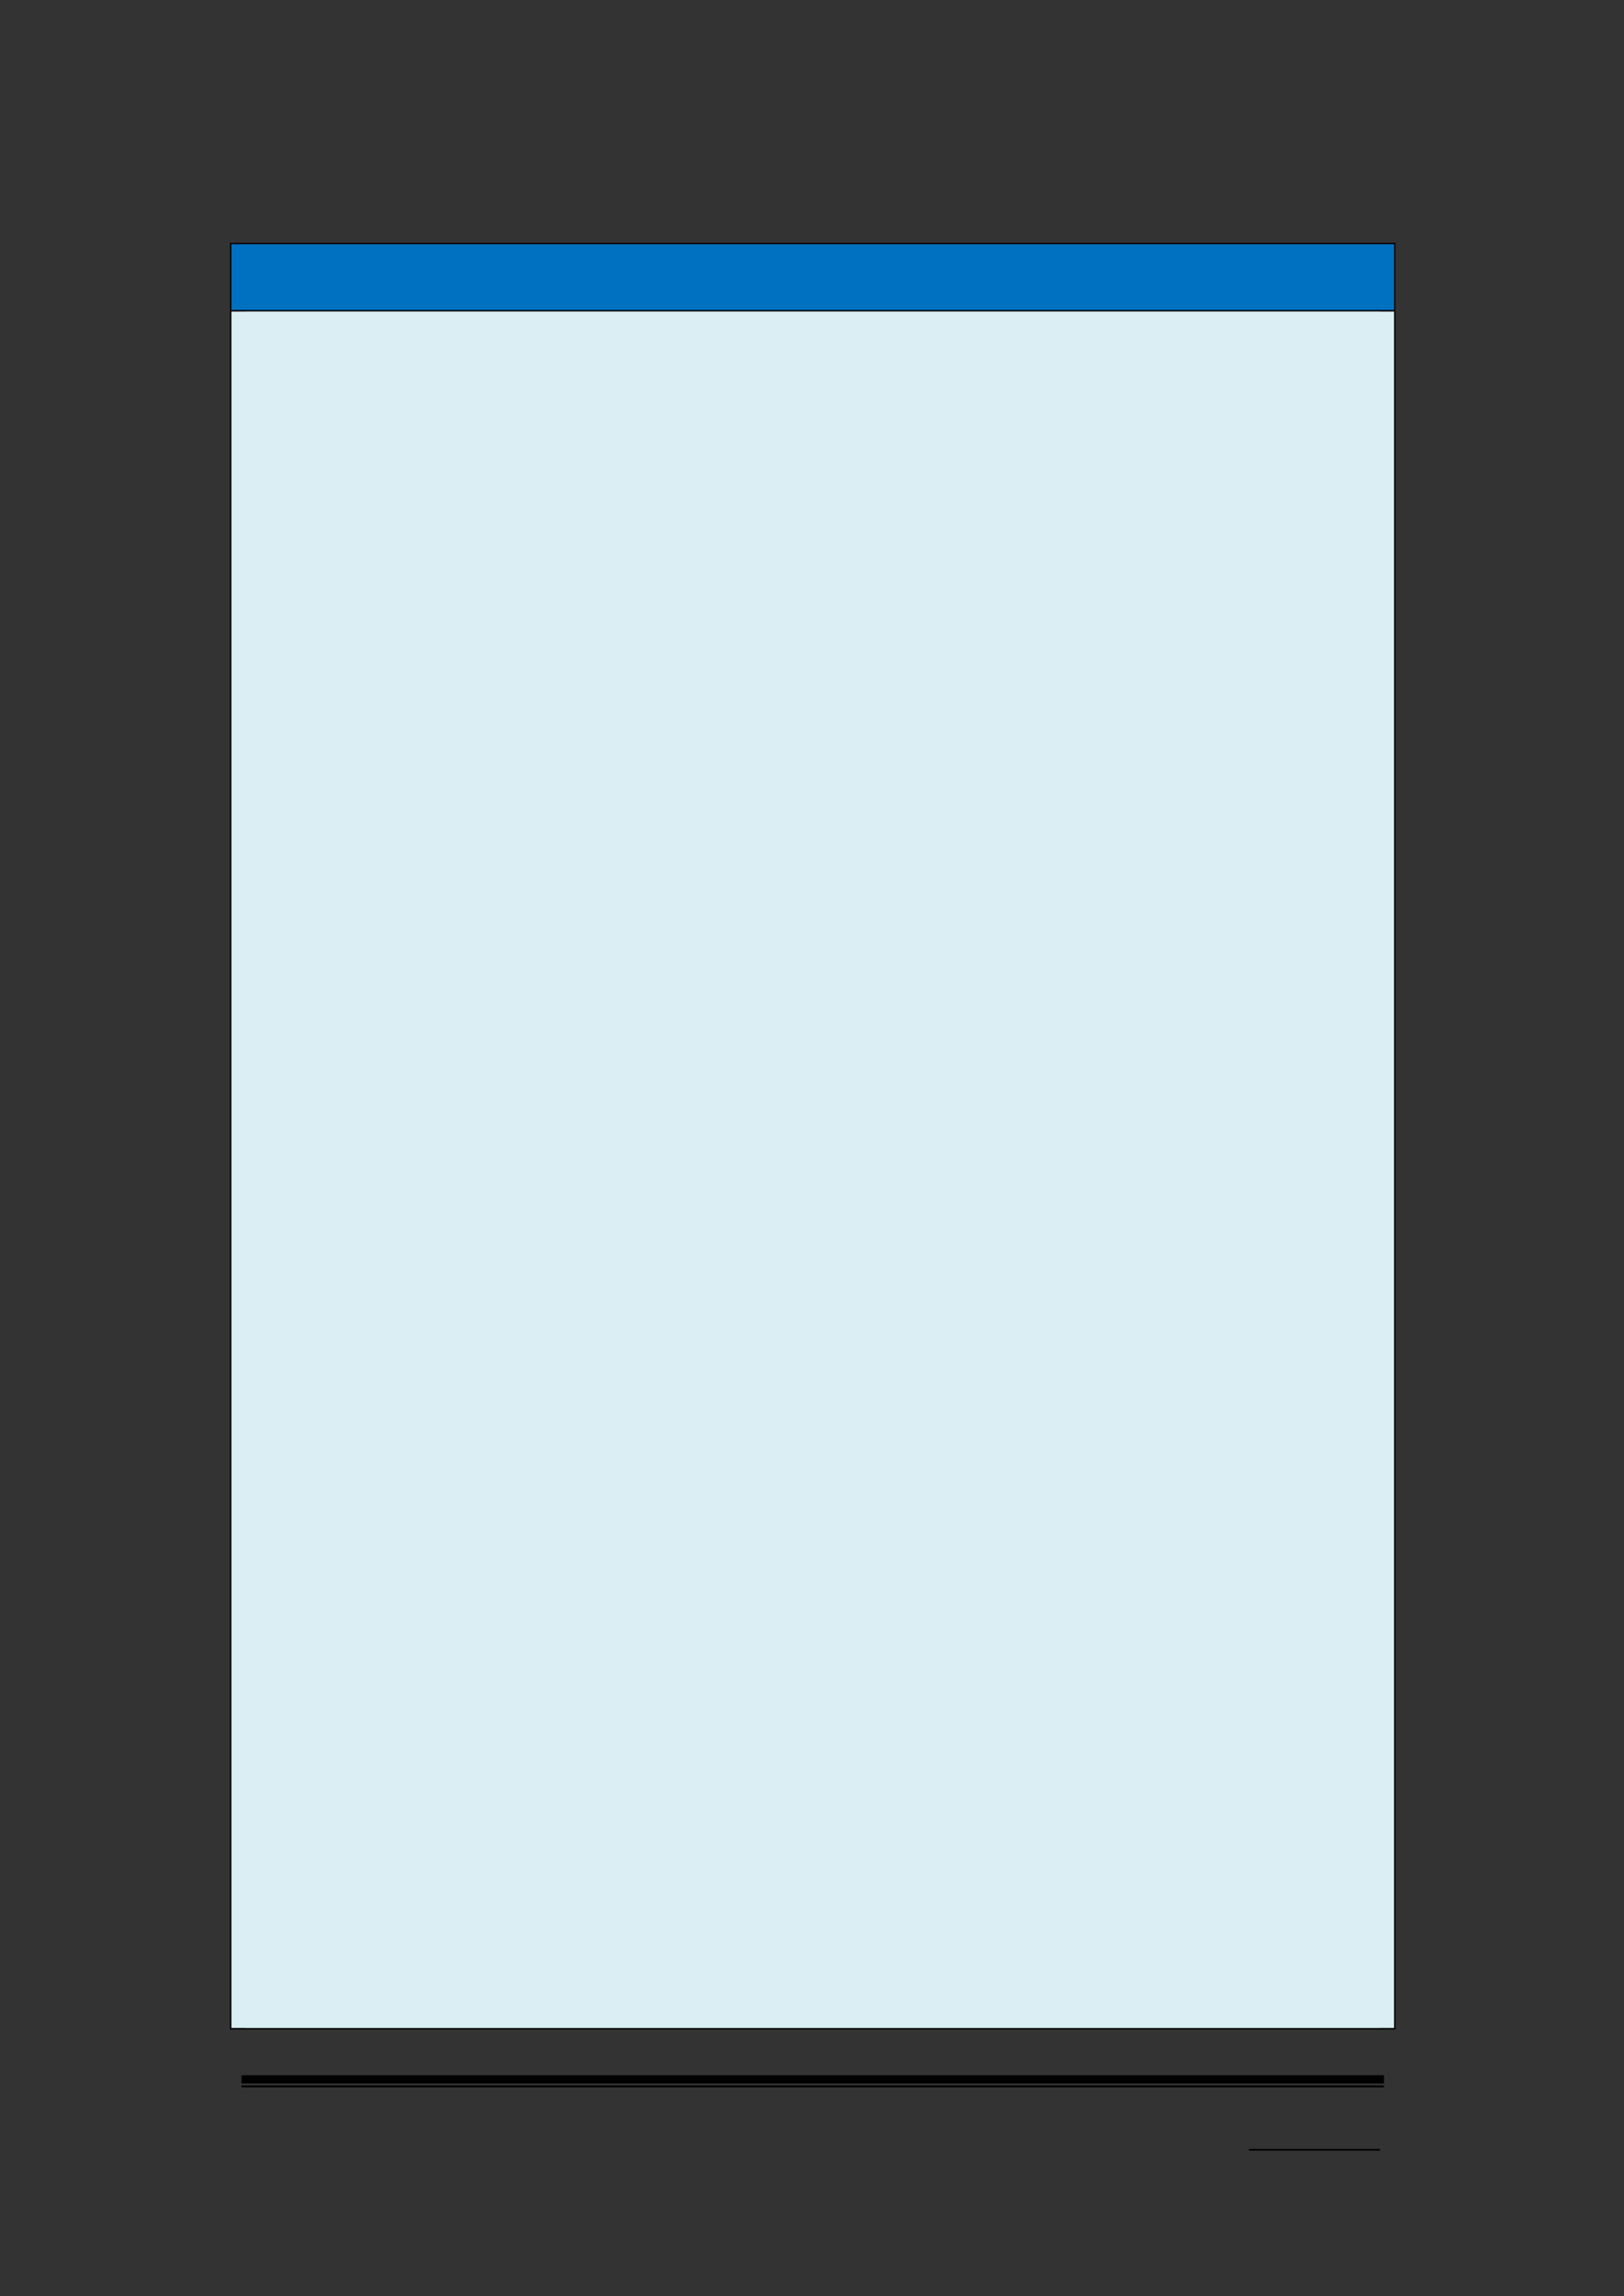 <svg xmlns="http://www.w3.org/2000/svg" xmlns:xlink="http://www.w3.org/1999/xlink" id="body_150" preserveAspectRatio="xMinYMin meet" viewBox="0 0 793 1121"><rect x="0" y="0" width="793" height="1121" fill="#333333" stroke="none"/><defs><clipPath id="1"><path d="M0 841L0 -0.92L0 -0.92L595.32 -0.92L595.32 -0.92L595.32 841L595.32 841L0 841z" /></clipPath><clipPath id="2"><path d="M0.001 841.091L595.411 841.091L595.411 841.091L595.411 -0.919L595.411 -0.919L0.001 -0.919z" /></clipPath><clipPath id="3"><path d="M288.05 781.211L316.01 781.211L316.01 781.211L316.01 762.011L316.01 762.011L288.05 762.011z" /></clipPath><clipPath id="4"><path d="M288.05 781.216L316.01 781.216L316.01 781.216L316.01 762.016L316.01 762.016L288.05 762.016z" /></clipPath><clipPath id="5"><path d="M288.05 781.216L316.01 781.216L316.01 781.216L316.01 762.016L316.01 762.016L288.05 762.016z" /></clipPath><clipPath id="6"><path d="M84.751 113.59L510.691 113.59L510.691 113.59L510.691 89.44L510.691 89.44L84.751 89.44z" /></clipPath><clipPath id="7"><path d="M84.744 113.58L510.694 113.58L510.694 113.58L510.694 89.436L510.694 89.436L84.744 89.436z" /></clipPath><clipPath id="8"><path d="M84.744 113.58L510.694 113.58L510.694 113.58L510.694 89.436L510.694 89.436L84.744 89.436z" /></clipPath><clipPath id="9"><path d="M84.744 113.58L510.694 113.58L510.694 113.58L510.694 89.436L510.694 89.436L84.744 89.436z" /></clipPath><clipPath id="10"><path d="M84.744 113.58L510.694 113.58L510.694 113.58L510.694 89.436L510.694 89.436L84.744 89.436z" /></clipPath><clipPath id="11"><path d="M84.744 113.58L510.694 113.58L510.694 113.58L510.694 89.436L510.694 89.436L84.744 89.436z" /></clipPath><clipPath id="12"><path d="M84.744 113.58L510.694 113.58L510.694 113.58L510.694 89.436L510.694 89.436L84.744 89.436z" /></clipPath><clipPath id="13"><path d="M84.751 742.811L510.691 742.811L510.691 742.811L510.691 114.071L510.691 114.071L84.751 114.071z" /></clipPath><clipPath id="14"><path d="M84.744 742.816L510.694 742.816L510.694 742.816L510.694 114.066L510.694 114.066L84.744 114.066z" /></clipPath><clipPath id="15"><path d="M84.744 742.816L510.694 742.816L510.694 742.816L510.694 114.066L510.694 114.066L84.744 114.066z" /></clipPath><clipPath id="16"><path d="M84.744 742.816L510.694 742.816L510.694 742.816L510.694 114.066L510.694 114.066L84.744 114.066z" /></clipPath><clipPath id="17"><path d="M84.744 742.816L510.694 742.816L510.694 742.816L510.694 114.066L510.694 114.066L84.744 114.066z" /></clipPath><clipPath id="18"><path d="M84.744 742.816L510.694 742.816L510.694 742.816L510.694 114.066L510.694 114.066L84.744 114.066z" /></clipPath><clipPath id="19"><path d="M84.744 742.816L510.694 742.816L510.694 742.816L510.694 114.066L510.694 114.066L84.744 114.066z" /></clipPath><clipPath id="20"><path d="M84.744 742.816L510.694 742.816L510.694 742.816L510.694 114.066L510.694 114.066L84.744 114.066z" /></clipPath><clipPath id="21"><path d="M84.744 742.816L510.694 742.816L510.694 742.816L510.694 114.066L510.694 114.066L84.744 114.066z" /></clipPath><clipPath id="22"><path d="M84.744 742.816L510.694 742.816L510.694 742.816L510.694 114.066L510.694 114.066L84.744 114.066z" /></clipPath><clipPath id="23"><path d="M84.744 742.816L510.694 742.816L510.694 742.816L510.694 114.066L510.694 114.066L84.744 114.066z" /></clipPath><clipPath id="24"><path d="M84.744 742.816L510.694 742.816L510.694 742.816L510.694 114.066L510.694 114.066L84.744 114.066z" /></clipPath><clipPath id="25"><path d="M84.744 742.816L510.694 742.816L510.694 742.816L510.694 114.066L510.694 114.066L84.744 114.066z" /></clipPath><clipPath id="26"><path d="M84.744 742.816L510.694 742.816L510.694 742.816L510.694 114.066L510.694 114.066L84.744 114.066z" /></clipPath><clipPath id="27"><path d="M84.744 742.816L510.694 742.816L510.694 742.816L510.694 114.066L510.694 114.066L84.744 114.066z" /></clipPath><clipPath id="28"><path d="M84.744 742.816L510.694 742.816L510.694 742.816L510.694 114.066L510.694 114.066L84.744 114.066z" /></clipPath><clipPath id="29"><path d="M84.744 742.816L510.694 742.816L510.694 742.816L510.694 114.066L510.694 114.066L84.744 114.066z" /></clipPath><clipPath id="30"><path d="M84.744 742.816L510.694 742.816L510.694 742.816L510.694 114.066L510.694 114.066L84.744 114.066z" /></clipPath><clipPath id="31"><path d="M84.744 742.816L510.694 742.816L510.694 742.816L510.694 114.066L510.694 114.066L84.744 114.066z" /></clipPath><clipPath id="32"><path d="M84.744 742.816L510.694 742.816L510.694 742.816L510.694 114.066L510.694 114.066L84.744 114.066z" /></clipPath><clipPath id="33"><path d="M84.744 742.816L510.694 742.816L510.694 742.816L510.694 114.066L510.694 114.066L84.744 114.066z" /></clipPath><clipPath id="34"><path d="M84.744 742.816L510.694 742.816L510.694 742.816L510.694 114.066L510.694 114.066L84.744 114.066z" /></clipPath><clipPath id="35"><path d="M84.744 742.816L510.694 742.816L510.694 742.816L510.694 114.066L510.694 114.066L84.744 114.066z" /></clipPath><clipPath id="36"><path d="M84.744 742.816L510.694 742.816L510.694 742.816L510.694 114.066L510.694 114.066L84.744 114.066z" /></clipPath><clipPath id="37"><path d="M84.744 742.816L510.694 742.816L510.694 742.816L510.694 114.066L510.694 114.066L84.744 114.066z" /></clipPath><clipPath id="38"><path d="M84.744 742.816L510.694 742.816L510.694 742.816L510.694 114.066L510.694 114.066L84.744 114.066z" /></clipPath><clipPath id="39"><path d="M84.744 742.816L510.694 742.816L510.694 742.816L510.694 114.066L510.694 114.066L84.744 114.066z" /></clipPath><clipPath id="40"><path d="M84.744 742.816L510.694 742.816L510.694 742.816L510.694 114.066L510.694 114.066L84.744 114.066z" /></clipPath><clipPath id="41"><path d="M84.744 742.816L510.694 742.816L510.694 742.816L510.694 114.066L510.694 114.066L84.744 114.066z" /></clipPath><clipPath id="42"><path d="M84.744 742.816L510.694 742.816L510.694 742.816L510.694 114.066L510.694 114.066L84.744 114.066z" /></clipPath><clipPath id="43"><path d="M84.744 742.816L510.694 742.816L510.694 742.816L510.694 114.066L510.694 114.066L84.744 114.066z" /></clipPath><clipPath id="44"><path d="M84.744 742.816L510.694 742.816L510.694 742.816L510.694 114.066L510.694 114.066L84.744 114.066z" /></clipPath><clipPath id="45"><path d="M84.744 742.816L510.694 742.816L510.694 742.816L510.694 114.066L510.694 114.066L84.744 114.066z" /></clipPath><clipPath id="46"><path d="M84.744 742.816L510.694 742.816L510.694 742.816L510.694 114.066L510.694 114.066L84.744 114.066z" /></clipPath><clipPath id="47"><path d="M84.744 742.816L510.694 742.816L510.694 742.816L510.694 114.066L510.694 114.066L84.744 114.066z" /></clipPath><clipPath id="48"><path d="M84.744 742.816L510.694 742.816L510.694 742.816L510.694 114.066L510.694 114.066L84.744 114.066z" /></clipPath><clipPath id="49"><path d="M84.744 742.816L510.694 742.816L510.694 742.816L510.694 114.066L510.694 114.066L84.744 114.066z" /></clipPath><clipPath id="50"><path d="M84.744 742.816L510.694 742.816L510.694 742.816L510.694 114.066L510.694 114.066L84.744 114.066z" /></clipPath><clipPath id="51"><path d="M84.744 742.816L510.694 742.816L510.694 742.816L510.694 114.066L510.694 114.066L84.744 114.066z" /></clipPath><clipPath id="52"><path d="M84.744 742.816L510.694 742.816L510.694 742.816L510.694 114.066L510.694 114.066L84.744 114.066z" /></clipPath><clipPath id="53"><path d="M84.744 742.816L510.694 742.816L510.694 742.816L510.694 114.066L510.694 114.066L84.744 114.066z" /></clipPath><clipPath id="54"><path d="M84.744 742.816L510.694 742.816L510.694 742.816L510.694 114.066L510.694 114.066L84.744 114.066z" /></clipPath><clipPath id="55"><path d="M84.744 742.816L510.694 742.816L510.694 742.816L510.694 114.066L510.694 114.066L84.744 114.066z" /></clipPath><clipPath id="56"><path d="M84.744 742.816L510.694 742.816L510.694 742.816L510.694 114.066L510.694 114.066L84.744 114.066z" /></clipPath><clipPath id="57"><path d="M84.744 742.816L510.694 742.816L510.694 742.816L510.694 114.066L510.694 114.066L84.744 114.066z" /></clipPath><clipPath id="58"><path d="M84.744 742.816L510.694 742.816L510.694 742.816L510.694 114.066L510.694 114.066L84.744 114.066z" /></clipPath><clipPath id="59"><path d="M84.744 742.816L510.694 742.816L510.694 742.816L510.694 114.066L510.694 114.066L84.744 114.066z" /></clipPath><clipPath id="60"><path d="M84.744 742.816L510.694 742.816L510.694 742.816L510.694 114.066L510.694 114.066L84.744 114.066z" /></clipPath><clipPath id="61"><path d="M84.744 742.816L510.694 742.816L510.694 742.816L510.694 114.066L510.694 114.066L84.744 114.066z" /></clipPath><clipPath id="62"><path d="M84.744 742.816L510.694 742.816L510.694 742.816L510.694 114.066L510.694 114.066L84.744 114.066z" /></clipPath><clipPath id="63"><path d="M84.744 742.816L510.694 742.816L510.694 742.816L510.694 114.066L510.694 114.066L84.744 114.066z" /></clipPath><clipPath id="64"><path d="M84.744 742.816L510.694 742.816L510.694 742.816L510.694 114.066L510.694 114.066L84.744 114.066z" /></clipPath><clipPath id="65"><path d="M84.744 742.816L510.694 742.816L510.694 742.816L510.694 114.066L510.694 114.066L84.744 114.066z" /></clipPath><clipPath id="66"><path d="M84.744 742.816L510.694 742.816L510.694 742.816L510.694 114.066L510.694 114.066L84.744 114.066z" /></clipPath><clipPath id="67"><path d="M84.744 742.816L510.694 742.816L510.694 742.816L510.694 114.066L510.694 114.066L84.744 114.066z" /></clipPath><clipPath id="68"><path d="M84.744 742.816L510.694 742.816L510.694 742.816L510.694 114.066L510.694 114.066L84.744 114.066z" /></clipPath><clipPath id="69"><path d="M84.744 742.816L510.694 742.816L510.694 742.816L510.694 114.066L510.694 114.066L84.744 114.066z" /></clipPath><clipPath id="70"><path d="M84.744 742.816L510.694 742.816L510.694 742.816L510.694 114.066L510.694 114.066L84.744 114.066z" /></clipPath><clipPath id="71"><path d="M84.744 742.816L510.694 742.816L510.694 742.816L510.694 114.066L510.694 114.066L84.744 114.066z" /></clipPath><clipPath id="72"><path d="M84.744 742.816L510.694 742.816L510.694 742.816L510.694 114.066L510.694 114.066L84.744 114.066z" /></clipPath><clipPath id="73"><path d="M84.744 742.816L510.694 742.816L510.694 742.816L510.694 114.066L510.694 114.066L84.744 114.066z" /></clipPath><clipPath id="74"><path d="M84.744 742.816L510.694 742.816L510.694 742.816L510.694 114.066L510.694 114.066L84.744 114.066z" /></clipPath><clipPath id="75"><path d="M84.744 742.816L510.694 742.816L510.694 742.816L510.694 114.066L510.694 114.066L84.744 114.066z" /></clipPath><clipPath id="76"><path d="M84.744 742.816L510.694 742.816L510.694 742.816L510.694 114.066L510.694 114.066L84.744 114.066z" /></clipPath><clipPath id="77"><path d="M84.744 742.816L510.694 742.816L510.694 742.816L510.694 114.066L510.694 114.066L84.744 114.066z" /></clipPath><clipPath id="78"><path d="M84.744 742.816L510.694 742.816L510.694 742.816L510.694 114.066L510.694 114.066L84.744 114.066z" /></clipPath><clipPath id="79"><path d="M84.744 742.816L510.694 742.816L510.694 742.816L510.694 114.066L510.694 114.066L84.744 114.066z" /></clipPath><clipPath id="80"><path d="M84.744 742.816L510.694 742.816L510.694 742.816L510.694 114.066L510.694 114.066L84.744 114.066z" /></clipPath><clipPath id="81"><path d="M84.744 742.816L510.694 742.816L510.694 742.816L510.694 114.066L510.694 114.066L84.744 114.066z" /></clipPath><clipPath id="82"><path d="M84.744 742.816L510.694 742.816L510.694 742.816L510.694 114.066L510.694 114.066L84.744 114.066z" /></clipPath><clipPath id="83"><path d="M84.744 742.816L510.694 742.816L510.694 742.816L510.694 114.066L510.694 114.066L84.744 114.066z" /></clipPath><clipPath id="84"><path d="M84.744 742.816L510.694 742.816L510.694 742.816L510.694 114.066L510.694 114.066L84.744 114.066z" /></clipPath><clipPath id="85"><path d="M84.744 742.816L510.694 742.816L510.694 742.816L510.694 114.066L510.694 114.066L84.744 114.066z" /></clipPath><clipPath id="86"><path d="M84.744 742.816L510.694 742.816L510.694 742.816L510.694 114.066L510.694 114.066L84.744 114.066z" /></clipPath><clipPath id="87"><path d="M84.744 742.816L510.694 742.816L510.694 742.816L510.694 114.066L510.694 114.066L84.744 114.066z" /></clipPath><clipPath id="88"><path d="M84.744 742.816L510.694 742.816L510.694 742.816L510.694 114.066L510.694 114.066L84.744 114.066z" /></clipPath><clipPath id="89"><path d="M84.744 742.816L510.694 742.816L510.694 742.816L510.694 114.066L510.694 114.066L84.744 114.066z" /></clipPath><clipPath id="90"><path d="M84.744 742.816L510.694 742.816L510.694 742.816L510.694 114.066L510.694 114.066L84.744 114.066z" /></clipPath><clipPath id="91"><path d="M84.744 742.816L510.694 742.816L510.694 742.816L510.694 114.066L510.694 114.066L84.744 114.066z" /></clipPath><clipPath id="92"><path d="M84.744 742.816L510.694 742.816L510.694 742.816L510.694 114.066L510.694 114.066L84.744 114.066z" /></clipPath><clipPath id="93"><path d="M84.744 742.816L510.694 742.816L510.694 742.816L510.694 114.066L510.694 114.066L84.744 114.066z" /></clipPath><clipPath id="94"><path d="M84.744 742.816L510.694 742.816L510.694 742.816L510.694 114.066L510.694 114.066L84.744 114.066z" /></clipPath><clipPath id="95"><path d="M84.744 742.816L510.694 742.816L510.694 742.816L510.694 114.066L510.694 114.066L84.744 114.066z" /></clipPath><clipPath id="96"><path d="M84.744 742.816L510.694 742.816L510.694 742.816L510.694 114.066L510.694 114.066L84.744 114.066z" /></clipPath><clipPath id="97"><path d="M84.744 742.816L510.694 742.816L510.694 742.816L510.694 114.066L510.694 114.066L84.744 114.066z" /></clipPath><clipPath id="98"><path d="M84.744 742.816L510.694 742.816L510.694 742.816L510.694 114.066L510.694 114.066L84.744 114.066z" /></clipPath><clipPath id="99"><path d="M84.744 742.816L510.694 742.816L510.694 742.816L510.694 114.066L510.694 114.066L84.744 114.066z" /></clipPath><clipPath id="100"><path d="M84.744 742.816L510.694 742.816L510.694 742.816L510.694 114.066L510.694 114.066L84.744 114.066z" /></clipPath><clipPath id="101"><path d="M84.744 742.816L510.694 742.816L510.694 742.816L510.694 114.066L510.694 114.066L84.744 114.066z" /></clipPath><clipPath id="102"><path d="M84.744 742.816L510.694 742.816L510.694 742.816L510.694 114.066L510.694 114.066L84.744 114.066z" /></clipPath><clipPath id="103"><path d="M84.744 742.816L510.694 742.816L510.694 742.816L510.694 114.066L510.694 114.066L84.744 114.066z" /></clipPath><clipPath id="104"><path d="M84.744 742.816L510.694 742.816L510.694 742.816L510.694 114.066L510.694 114.066L84.744 114.066z" /></clipPath><clipPath id="105"><path d="M84.744 742.816L510.694 742.816L510.694 742.816L510.694 114.066L510.694 114.066L84.744 114.066z" /></clipPath><clipPath id="106"><path d="M84.744 742.816L510.694 742.816L510.694 742.816L510.694 114.066L510.694 114.066L84.744 114.066z" /></clipPath><clipPath id="107"><path d="M84.744 742.816L510.694 742.816L510.694 742.816L510.694 114.066L510.694 114.066L84.744 114.066z" /></clipPath><clipPath id="108"><path d="M84.744 742.816L510.694 742.816L510.694 742.816L510.694 114.066L510.694 114.066L84.744 114.066z" /></clipPath><clipPath id="109"><path d="M84.744 742.816L510.694 742.816L510.694 742.816L510.694 114.066L510.694 114.066L84.744 114.066z" /></clipPath><clipPath id="110"><path d="M84.744 742.816L510.694 742.816L510.694 742.816L510.694 114.066L510.694 114.066L84.744 114.066z" /></clipPath><clipPath id="111"><path d="M84.744 742.816L510.694 742.816L510.694 742.816L510.694 114.066L510.694 114.066L84.744 114.066z" /></clipPath><clipPath id="112"><path d="M84.744 742.816L510.694 742.816L510.694 742.816L510.694 114.066L510.694 114.066L84.744 114.066z" /></clipPath><clipPath id="113"><path d="M84.744 742.816L510.694 742.816L510.694 742.816L510.694 114.066L510.694 114.066L84.744 114.066z" /></clipPath><clipPath id="114"><path d="M84.744 742.816L510.694 742.816L510.694 742.816L510.694 114.066L510.694 114.066L84.744 114.066z" /></clipPath></defs><g transform="matrix(1.333 0 0 1.333 0 0)"><g><g clip-path="url(#1)"><path transform="matrix(1 0 0 -1 0 841)" d="M457.51 53.304L505.534 53.304L505.534 53.304L505.534 53.904L505.534 53.904L457.51 53.904z" stroke="none" fill="#000000" fill-rule="evenodd" /><g clip-path="url(#2)"><path transform="matrix(1 0 0 -1 0 841)" d="M88.464 77.904L506.974 77.904L506.974 77.904L506.974 80.904L506.974 80.904L88.464 80.904z" stroke="none" fill="#000000" fill-rule="evenodd" /><path transform="matrix(1 0 0 -1 0 841)" d="M88.464 76.464L506.974 76.464L506.974 76.464L506.974 77.184L506.974 77.184L88.464 77.184z" stroke="none" fill="#000000" fill-rule="evenodd" /></g><g clip-path="url(#3)"><g clip-path="url(#4)"></g><g clip-path="url(#5)"></g></g><path transform="matrix(1 0 0 -1 0 841)" d="M84.744 727.42L510.694 727.42L510.694 727.42L510.694 751.564L510.694 751.564L84.744 751.564z" stroke="none" fill="#0070C0" fill-rule="evenodd" /><g clip-path="url(#6)"><path transform="matrix(1 0 0 -1 0 841)" d="M89.904 727.42L505.534 727.42L505.534 727.42L505.534 751.564L505.534 751.564L89.904 751.564z" stroke="none" fill="#0070C0" fill-rule="evenodd" /><g clip-path="url(#7)"></g><g clip-path="url(#8)"></g><g clip-path="url(#9)"></g><g clip-path="url(#10)"></g><g clip-path="url(#11)"></g><g clip-path="url(#12)"></g></g><path transform="matrix(1 0 0 -1 0 841)" d="M84.264 751.56L84.744 751.56L84.744 751.56L84.744 752.04L84.744 752.04L84.264 752.04z" stroke="none" fill="#000000" fill-rule="evenodd" /><path transform="matrix(1 0 0 -1 0 841)" d="M84.264 751.56L84.744 751.56L84.744 751.56L84.744 752.04L84.744 752.04L84.264 752.04z" stroke="none" fill="#000000" fill-rule="evenodd" /><path transform="matrix(1 0 0 -1 0 841)" d="M84.744 751.56L510.694 751.56L510.694 751.56L510.694 752.04L510.694 752.04L84.744 752.04z" stroke="none" fill="#000000" fill-rule="evenodd" /><path transform="matrix(1 0 0 -1 0 841)" d="M510.7 751.56L511.18 751.56L511.18 751.56L511.18 752.04L511.18 752.04L510.7 752.04z" stroke="none" fill="#000000" fill-rule="evenodd" /><path transform="matrix(1 0 0 -1 0 841)" d="M510.7 751.56L511.18 751.56L511.18 751.56L511.18 752.04L511.18 752.04L510.7 752.04z" stroke="none" fill="#000000" fill-rule="evenodd" /><path transform="matrix(1 0 0 -1 0 841)" d="M84.264 727.42L84.744 727.42L84.744 727.42L84.744 751.564L84.744 751.564L84.264 751.564z" stroke="none" fill="#000000" fill-rule="evenodd" /><path transform="matrix(1 0 0 -1 0 841)" d="M510.7 727.42L511.18 727.42L511.18 727.42L511.18 751.564L511.18 751.564L510.7 751.564z" stroke="none" fill="#000000" fill-rule="evenodd" /><path transform="matrix(1 0 0 -1 0 841)" d="M84.744 98.184L510.694 98.184L510.694 98.184L510.694 726.934L510.694 726.934L84.744 726.934z" stroke="none" fill="#DAEEF3" fill-rule="evenodd" /><g clip-path="url(#13)"><path transform="matrix(1 0 0 -1 0 841)" d="M89.904 707.86L505.534 707.86L505.534 707.86L505.534 726.94L505.534 726.94L89.904 726.94z" stroke="none" fill="#DAEEF3" fill-rule="evenodd" /><g clip-path="url(#14)"></g><g clip-path="url(#15)"></g><path transform="matrix(1 0 0 -1 0 841)" d="M89.904 688.78L505.534 688.78L505.534 688.78L505.534 707.86L505.534 707.86L89.904 707.86z" stroke="none" fill="#DAEEF3" fill-rule="evenodd" /><g clip-path="url(#16)"></g><g clip-path="url(#17)"></g><g clip-path="url(#18)"></g><path transform="matrix(1 0 0 -1 0 841)" d="M89.904 669.7L505.534 669.7L505.534 669.7L505.534 688.78L505.534 688.78L89.904 688.78z" stroke="none" fill="#DAEEF3" fill-rule="evenodd" /><g clip-path="url(#19)"></g><g clip-path="url(#20)"></g><g clip-path="url(#21)"></g><path transform="matrix(1 0 0 -1 0 841)" d="M89.904 650.74L505.534 650.74L505.534 650.74L505.534 669.7L505.534 669.7L89.904 669.7z" stroke="none" fill="#DAEEF3" fill-rule="evenodd" /><g clip-path="url(#22)"></g><g clip-path="url(#23)"></g><g clip-path="url(#24)"></g><path transform="matrix(1 0 0 -1 0 841)" d="M89.904 631.66L505.534 631.66L505.534 631.66L505.534 650.74L505.534 650.74L89.904 650.74z" stroke="none" fill="#DAEEF3" fill-rule="evenodd" /><g clip-path="url(#25)"></g><g clip-path="url(#26)"></g><g clip-path="url(#27)"></g><path transform="matrix(1 0 0 -1 0 841)" d="M89.904 612.58L505.534 612.58L505.534 612.58L505.534 631.66L505.534 631.66L89.904 631.66z" stroke="none" fill="#DAEEF3" fill-rule="evenodd" /><g clip-path="url(#28)"></g><g clip-path="url(#29)"></g><g clip-path="url(#30)"></g><path transform="matrix(1 0 0 -1 0 841)" d="M89.904 593.5L505.534 593.5L505.534 593.5L505.534 612.58L505.534 612.58L89.904 612.58z" stroke="none" fill="#DAEEF3" fill-rule="evenodd" /><g clip-path="url(#31)"></g><g clip-path="url(#32)"></g><g clip-path="url(#33)"></g><path transform="matrix(1 0 0 -1 0 841)" d="M89.904 574.54L505.534 574.54L505.534 574.54L505.534 593.5L505.534 593.5L89.904 593.5z" stroke="none" fill="#DAEEF3" fill-rule="evenodd" /><g clip-path="url(#34)"></g><g clip-path="url(#35)"></g><g clip-path="url(#36)"></g><path transform="matrix(1 0 0 -1 0 841)" d="M89.904 555.43L505.534 555.43L505.534 555.43L505.534 574.534L505.534 574.534L89.904 574.534z" stroke="none" fill="#DAEEF3" fill-rule="evenodd" /><g clip-path="url(#37)"></g><g clip-path="url(#38)"></g><g clip-path="url(#39)"></g><path transform="matrix(1 0 0 -1 0 841)" d="M89.904 536.35L505.534 536.35L505.534 536.35L505.534 555.43L505.534 555.43L89.904 555.43z" stroke="none" fill="#DAEEF3" fill-rule="evenodd" /><g clip-path="url(#40)"></g><g clip-path="url(#41)"></g><g clip-path="url(#42)"></g><path transform="matrix(1 0 0 -1 0 841)" d="M89.904 517.27L505.534 517.27L505.534 517.27L505.534 536.35L505.534 536.35L89.904 536.35z" stroke="none" fill="#DAEEF3" fill-rule="evenodd" /><g clip-path="url(#43)"></g><g clip-path="url(#44)"></g><g clip-path="url(#45)"></g><g clip-path="url(#46)"></g><path transform="matrix(1 0 0 -1 0 841)" d="M89.904 498.31L505.534 498.31L505.534 498.31L505.534 517.27L505.534 517.27L89.904 517.27z" stroke="none" fill="#DAEEF3" fill-rule="evenodd" /><g clip-path="url(#47)"></g><g clip-path="url(#48)"></g><g clip-path="url(#49)"></g><path transform="matrix(1 0 0 -1 0 841)" d="M89.904 479.23L505.534 479.23L505.534 479.23L505.534 498.31L505.534 498.31L89.904 498.31z" stroke="none" fill="#DAEEF3" fill-rule="evenodd" /><g clip-path="url(#50)"></g><g clip-path="url(#51)"></g><g clip-path="url(#52)"></g><path transform="matrix(1 0 0 -1 0 841)" d="M89.904 460.15L505.534 460.15L505.534 460.15L505.534 479.23L505.534 479.23L89.904 479.23z" stroke="none" fill="#DAEEF3" fill-rule="evenodd" /><g clip-path="url(#53)"></g><g clip-path="url(#54)"></g><path transform="matrix(1 0 0 -1 0 841)" d="M89.904 441.07L505.534 441.07L505.534 441.07L505.534 460.15L505.534 460.15L89.904 460.15z" stroke="none" fill="#DAEEF3" fill-rule="evenodd" /><g clip-path="url(#55)"></g><g clip-path="url(#56)"></g><path transform="matrix(1 0 0 -1 0 841)" d="M89.904 422.11L505.534 422.11L505.534 422.11L505.534 441.07L505.534 441.07L89.904 441.07z" stroke="none" fill="#DAEEF3" fill-rule="evenodd" /><g clip-path="url(#57)"></g><g clip-path="url(#58)"></g><g clip-path="url(#59)"></g><path transform="matrix(1 0 0 -1 0 841)" d="M89.904 403.03L505.534 403.03L505.534 403.03L505.534 422.11L505.534 422.11L89.904 422.11z" stroke="none" fill="#DAEEF3" fill-rule="evenodd" /><g clip-path="url(#60)"></g><g clip-path="url(#61)"></g><g clip-path="url(#62)"></g><path transform="matrix(1 0 0 -1 0 841)" d="M89.904 383.95L505.534 383.95L505.534 383.95L505.534 403.03L505.534 403.03L89.904 403.03z" stroke="none" fill="#DAEEF3" fill-rule="evenodd" /><g clip-path="url(#63)"></g><g clip-path="url(#64)"></g><g clip-path="url(#65)"></g><path transform="matrix(1 0 0 -1 0 841)" d="M89.904 364.85L505.534 364.85L505.534 364.85L505.534 383.954L505.534 383.954L89.904 383.954z" stroke="none" fill="#DAEEF3" fill-rule="evenodd" /><g clip-path="url(#66)"></g><g clip-path="url(#67)"></g><g clip-path="url(#68)"></g><path transform="matrix(1 0 0 -1 0 841)" d="M89.904 345.89L505.534 345.89L505.534 345.89L505.534 364.85L505.534 364.85L89.904 364.85z" stroke="none" fill="#DAEEF3" fill-rule="evenodd" /><g clip-path="url(#69)"></g><g clip-path="url(#70)"></g><g clip-path="url(#71)"></g><path transform="matrix(1 0 0 -1 0 841)" d="M89.904 326.81L505.534 326.81L505.534 326.81L505.534 345.89L505.534 345.89L89.904 345.89z" stroke="none" fill="#DAEEF3" fill-rule="evenodd" /><g clip-path="url(#72)"></g><g clip-path="url(#73)"></g><g clip-path="url(#74)"></g><path transform="matrix(1 0 0 -1 0 841)" d="M89.904 307.73L505.534 307.73L505.534 307.73L505.534 326.81L505.534 326.81L89.904 326.81z" stroke="none" fill="#DAEEF3" fill-rule="evenodd" /><g clip-path="url(#75)"></g><g clip-path="url(#76)"></g><g clip-path="url(#77)"></g><path transform="matrix(1 0 0 -1 0 841)" d="M89.904 288.65L505.534 288.65L505.534 288.65L505.534 307.73L505.534 307.73L89.904 307.73z" stroke="none" fill="#DAEEF3" fill-rule="evenodd" /><g clip-path="url(#78)"></g><g clip-path="url(#79)"></g><g clip-path="url(#80)"></g><path transform="matrix(1 0 0 -1 0 841)" d="M89.904 269.69L505.534 269.69L505.534 269.69L505.534 288.65L505.534 288.65L89.904 288.65z" stroke="none" fill="#DAEEF3" fill-rule="evenodd" /><g clip-path="url(#81)"></g><g clip-path="url(#82)"></g><g clip-path="url(#83)"></g><path transform="matrix(1 0 0 -1 0 841)" d="M89.904 250.61L505.534 250.61L505.534 250.61L505.534 269.69L505.534 269.69L89.904 269.69z" stroke="none" fill="#DAEEF3" fill-rule="evenodd" /><g clip-path="url(#84)"></g><g clip-path="url(#85)"></g><g clip-path="url(#86)"></g><g clip-path="url(#87)"></g><path transform="matrix(1 0 0 -1 0 841)" d="M89.904 231.53L505.534 231.53L505.534 231.53L505.534 250.61L505.534 250.61L89.904 250.61z" stroke="none" fill="#DAEEF3" fill-rule="evenodd" /><g clip-path="url(#88)"></g><g clip-path="url(#89)"></g><g clip-path="url(#90)"></g><path transform="matrix(1 0 0 -1 0 841)" d="M89.904 212.45L505.534 212.45L505.534 212.45L505.534 231.53L505.534 231.53L89.904 231.53z" stroke="none" fill="#DAEEF3" fill-rule="evenodd" /><g clip-path="url(#91)"></g><g clip-path="url(#92)"></g><g clip-path="url(#93)"></g><path transform="matrix(1 0 0 -1 0 841)" d="M89.904 193.49L505.534 193.49L505.534 193.49L505.534 212.45L505.534 212.45L89.904 212.45z" stroke="none" fill="#DAEEF3" fill-rule="evenodd" /><g clip-path="url(#94)"></g><g clip-path="url(#95)"></g><g clip-path="url(#96)"></g><path transform="matrix(1 0 0 -1 0 841)" d="M89.904 174.38L505.534 174.38L505.534 174.38L505.534 193.484L505.534 193.484L89.904 193.484z" stroke="none" fill="#DAEEF3" fill-rule="evenodd" /><g clip-path="url(#97)"></g><g clip-path="url(#98)"></g><g clip-path="url(#99)"></g><path transform="matrix(1 0 0 -1 0 841)" d="M89.904 155.3L505.534 155.3L505.534 155.3L505.534 174.38L505.534 174.38L89.904 174.38z" stroke="none" fill="#DAEEF3" fill-rule="evenodd" /><g clip-path="url(#100)"></g><g clip-path="url(#101)"></g><g clip-path="url(#102)"></g><path transform="matrix(1 0 0 -1 0 841)" d="M89.904 136.22L505.534 136.22L505.534 136.22L505.534 155.3L505.534 155.3L89.904 155.3z" stroke="none" fill="#DAEEF3" fill-rule="evenodd" /><g clip-path="url(#103)"></g><g clip-path="url(#104)"></g><g clip-path="url(#105)"></g><g clip-path="url(#106)"></g><path transform="matrix(1 0 0 -1 0 841)" d="M89.904 117.26L505.534 117.26L505.534 117.26L505.534 136.22L505.534 136.22L89.904 136.22z" stroke="none" fill="#DAEEF3" fill-rule="evenodd" /><g clip-path="url(#107)"></g><g clip-path="url(#108)"></g><g clip-path="url(#109)"></g><g clip-path="url(#110)"></g><g clip-path="url(#111)"></g><path transform="matrix(1 0 0 -1 0 841)" d="M89.904 98.184L505.534 98.184L505.534 98.184L505.534 117.264L505.534 117.264L89.904 117.264z" stroke="none" fill="#DAEEF3" fill-rule="evenodd" /><g clip-path="url(#112)"></g><g clip-path="url(#113)"></g><g clip-path="url(#114)"></g></g><path transform="matrix(1 0 0 -1 0 841)" d="M84.264 726.94L84.744 726.94L84.744 726.94L84.744 727.42L84.744 727.42L84.264 727.42z" stroke="none" fill="#000000" fill-rule="evenodd" /><path transform="matrix(1 0 0 -1 0 841)" d="M84.744 726.94L510.694 726.94L510.694 726.94L510.694 727.42L510.694 727.42L84.744 727.42z" stroke="none" fill="#000000" fill-rule="evenodd" /><path transform="matrix(1 0 0 -1 0 841)" d="M510.7 726.94L511.18 726.94L511.18 726.94L511.18 727.42L511.18 727.42L510.7 727.42z" stroke="none" fill="#000000" fill-rule="evenodd" /><path transform="matrix(1 0 0 -1 0 841)" d="M84.264 98.184L84.744 98.184L84.744 98.184L84.744 726.934L84.744 726.934L84.264 726.934z" stroke="none" fill="#000000" fill-rule="evenodd" /><path transform="matrix(1 0 0 -1 0 841)" d="M84.264 97.704L84.744 97.704L84.744 97.704L84.744 98.184L84.744 98.184L84.264 98.184z" stroke="none" fill="#000000" fill-rule="evenodd" /><path transform="matrix(1 0 0 -1 0 841)" d="M84.264 97.704L84.744 97.704L84.744 97.704L84.744 98.184L84.744 98.184L84.264 98.184z" stroke="none" fill="#000000" fill-rule="evenodd" /><path transform="matrix(1 0 0 -1 0 841)" d="M84.744 97.704L510.694 97.704L510.694 97.704L510.694 98.184L510.694 98.184L84.744 98.184z" stroke="none" fill="#000000" fill-rule="evenodd" /><path transform="matrix(1 0 0 -1 0 841)" d="M510.7 98.184L511.18 98.184L511.18 98.184L511.18 726.934L511.18 726.934L510.7 726.934z" stroke="none" fill="#000000" fill-rule="evenodd" /><path transform="matrix(1 0 0 -1 0 841)" d="M510.7 97.704L511.18 97.704L511.18 97.704L511.18 98.184L511.18 98.184L510.7 98.184z" stroke="none" fill="#000000" fill-rule="evenodd" /><path transform="matrix(1 0 0 -1 0 841)" d="M510.7 97.704L511.18 97.704L511.18 97.704L511.18 98.184L511.18 98.184L510.7 98.184z" stroke="none" fill="#000000" fill-rule="evenodd" /></g></g></g></svg>